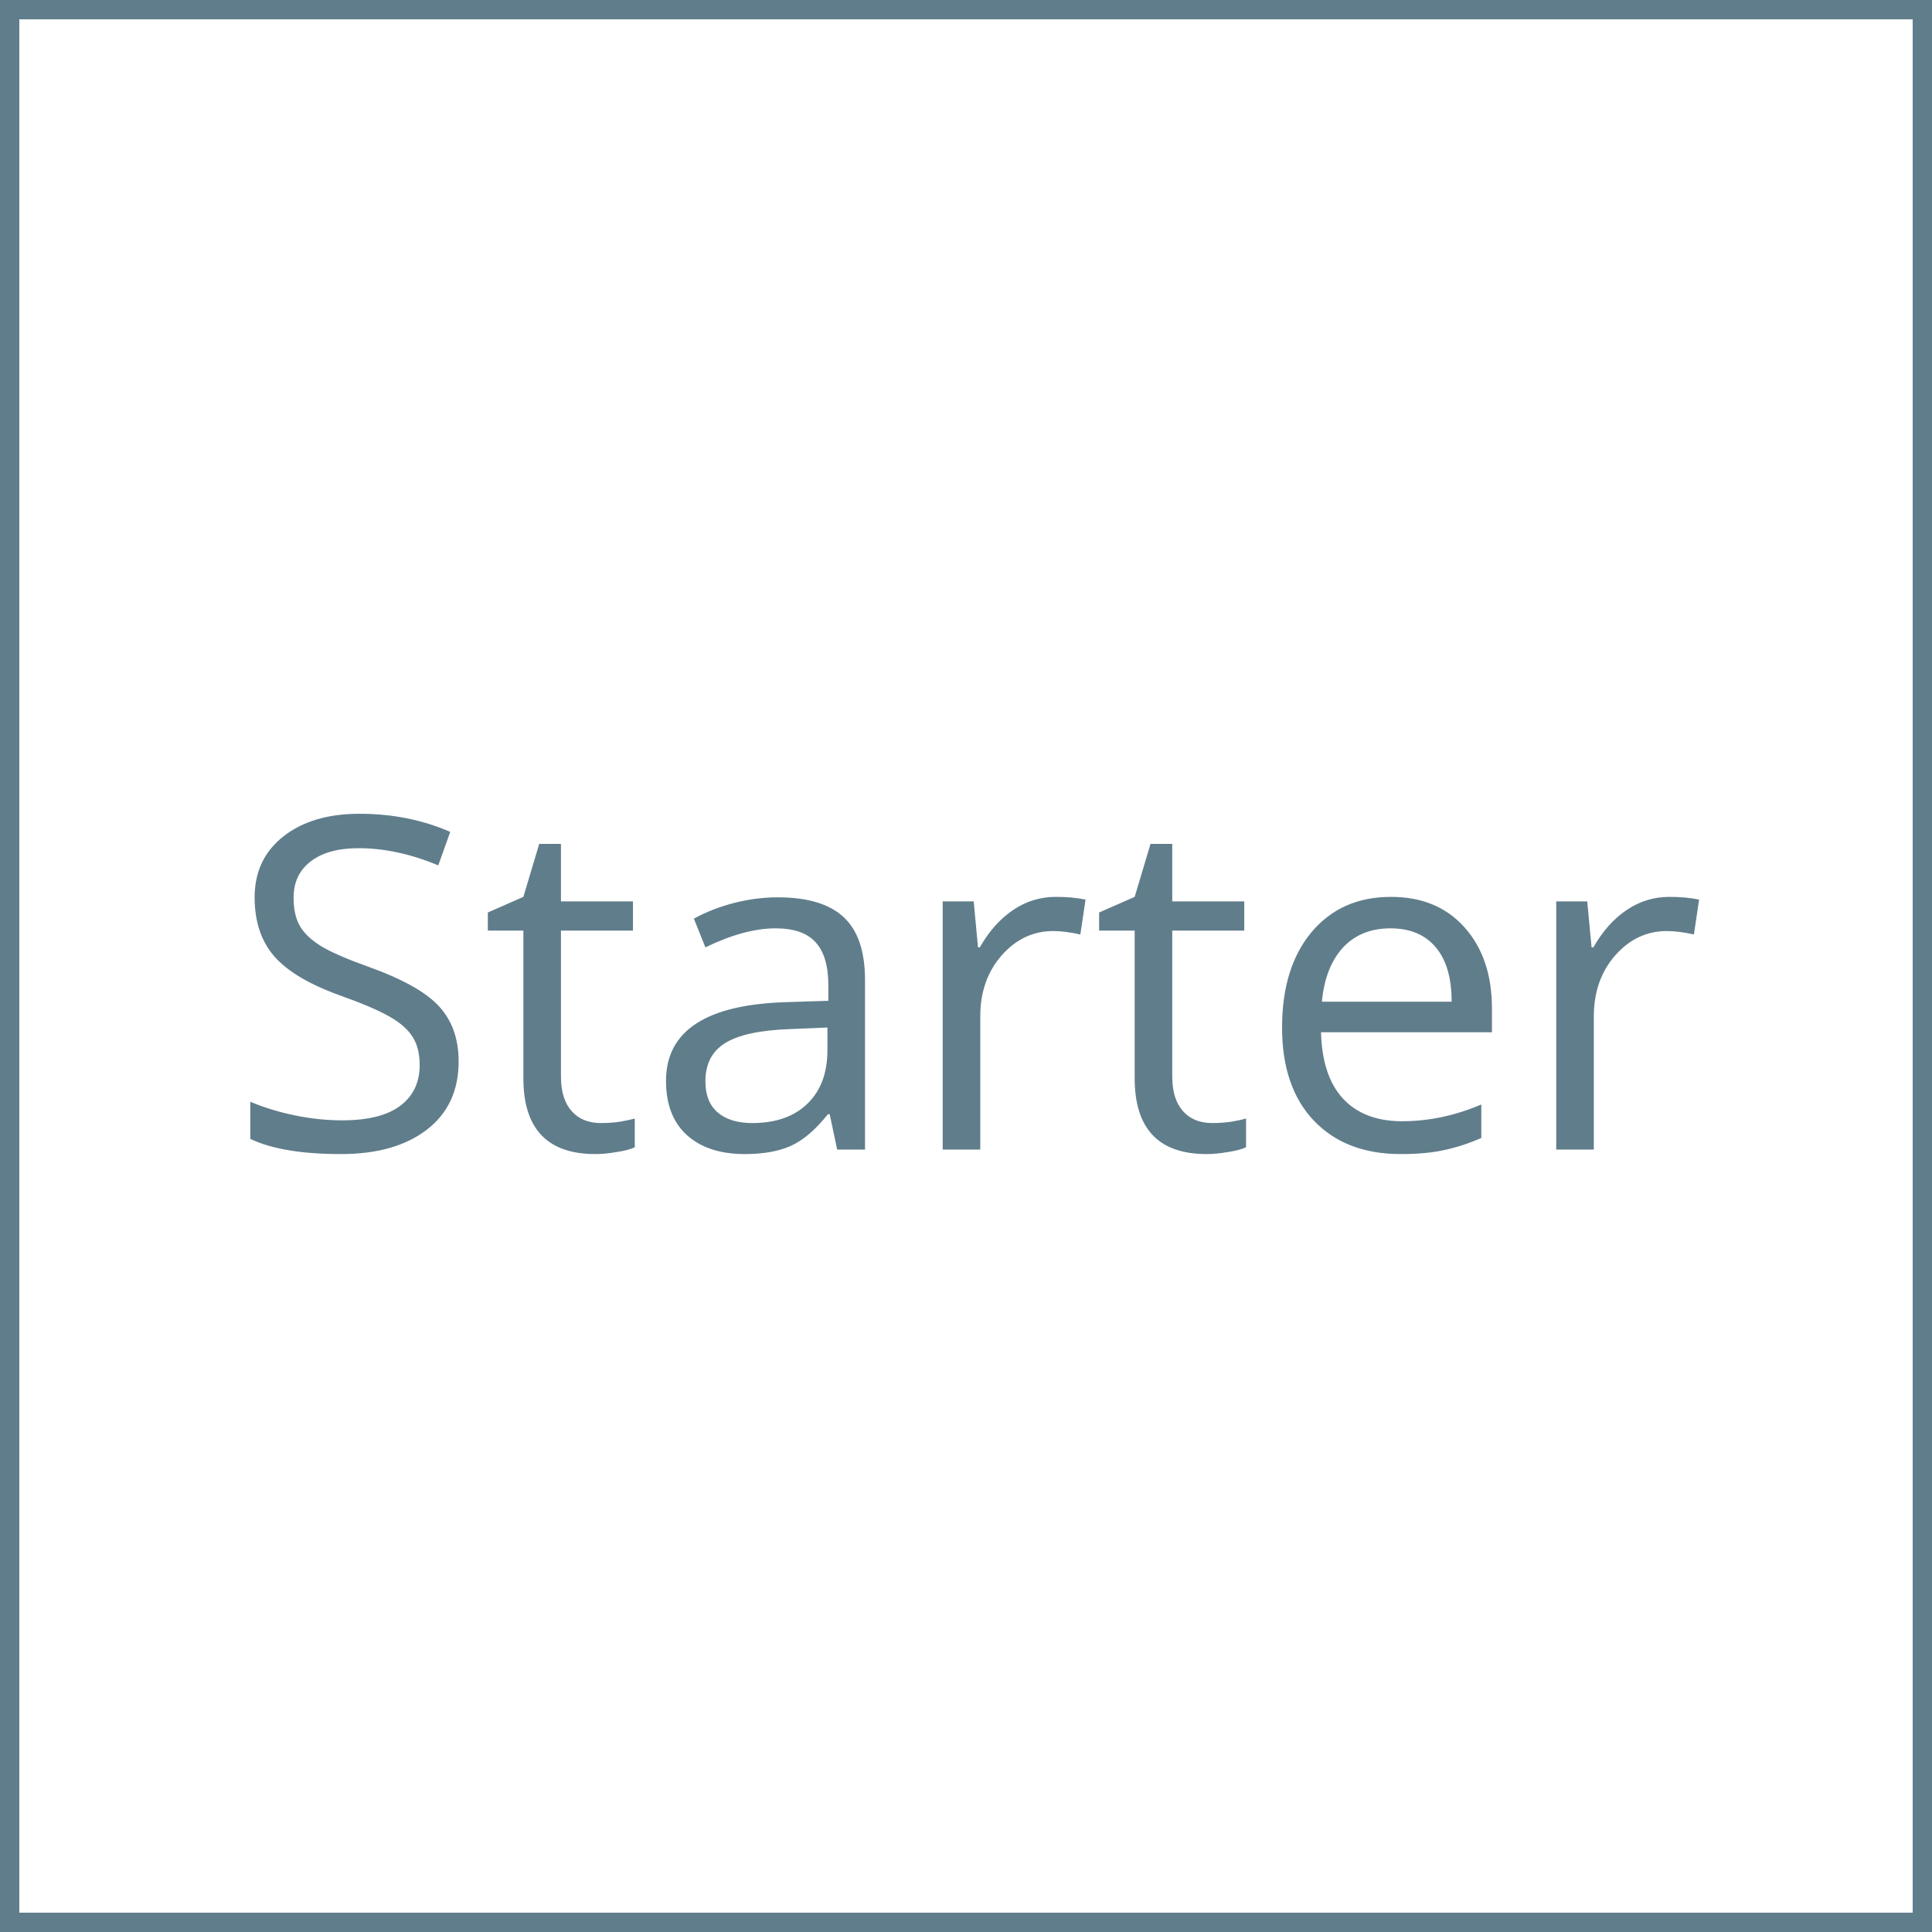 <svg width="200" height="200" viewBox="0 0 200 200" fill="none" xmlns="http://www.w3.org/2000/svg">
<rect x="0" y="0" width="200" height="200" fill="#333333" stroke="none"/>
<g id="Starter">
<g id="icon">
<rect id="Background" x="1" y="1" width="198" height="198" fill="white" stroke="#607D8B" stroke-width="2"/>
<path id="Text" d="M47.477 109.883C47.477 112.898 46.383 115.25 44.195 116.938C42.008 118.625 39.039 119.469 35.289 119.469C31.227 119.469 28.102 118.945 25.914 117.898V114.055C27.32 114.648 28.852 115.117 30.508 115.461C32.164 115.805 33.805 115.977 35.43 115.977C38.086 115.977 40.086 115.477 41.43 114.477C42.773 113.461 43.445 112.055 43.445 110.258C43.445 109.07 43.203 108.102 42.719 107.352C42.25 106.586 41.453 105.883 40.328 105.242C39.219 104.602 37.523 103.875 35.242 103.062C32.055 101.922 29.773 100.57 28.398 99.008C27.039 97.445 26.359 95.406 26.359 92.891C26.359 90.25 27.352 88.148 29.336 86.586C31.32 85.023 33.945 84.242 37.211 84.242C40.617 84.242 43.75 84.867 46.609 86.117L45.367 89.586C42.539 88.398 39.789 87.805 37.117 87.805C35.008 87.805 33.359 88.258 32.172 89.164C30.984 90.07 30.391 91.328 30.391 92.938C30.391 94.125 30.609 95.102 31.047 95.867C31.484 96.617 32.219 97.312 33.25 97.953C34.297 98.578 35.891 99.273 38.031 100.039C41.625 101.32 44.094 102.695 45.438 104.164C46.797 105.633 47.477 107.539 47.477 109.883ZM62.195 116.258C62.883 116.258 63.547 116.211 64.188 116.117C64.828 116.008 65.336 115.898 65.711 115.789V118.766C65.289 118.969 64.664 119.133 63.836 119.258C63.023 119.398 62.289 119.469 61.633 119.469C56.664 119.469 54.18 116.852 54.18 111.617V96.336H50.5V94.461L54.18 92.844L55.82 87.359H58.07V93.312H65.523V96.336H58.07V111.453C58.07 113 58.438 114.188 59.172 115.016C59.906 115.844 60.914 116.258 62.195 116.258ZM86.664 119L85.891 115.344H85.703C84.422 116.953 83.141 118.047 81.859 118.625C80.594 119.188 79.008 119.469 77.102 119.469C74.555 119.469 72.555 118.812 71.102 117.5C69.664 116.188 68.945 114.32 68.945 111.898C68.945 106.711 73.094 103.992 81.391 103.742L85.75 103.602V102.008C85.75 99.992 85.312 98.508 84.438 97.555C83.578 96.586 82.195 96.102 80.289 96.102C78.148 96.102 75.727 96.758 73.023 98.07L71.828 95.094C73.094 94.406 74.477 93.867 75.977 93.477C77.492 93.086 79.008 92.891 80.523 92.891C83.586 92.891 85.852 93.57 87.32 94.93C88.805 96.289 89.547 98.469 89.547 101.469V119H86.664ZM77.875 116.258C80.297 116.258 82.195 115.594 83.57 114.266C84.961 112.938 85.656 111.078 85.656 108.688V106.367L81.766 106.531C78.672 106.641 76.438 107.125 75.062 107.984C73.703 108.828 73.023 110.148 73.023 111.945C73.023 113.352 73.445 114.422 74.289 115.156C75.148 115.891 76.344 116.258 77.875 116.258ZM109.305 92.844C110.445 92.844 111.469 92.938 112.375 93.125L111.836 96.734C110.773 96.5 109.836 96.383 109.023 96.383C106.945 96.383 105.164 97.227 103.68 98.914C102.211 100.602 101.477 102.703 101.477 105.219V119H97.586V93.312H100.797L101.242 98.07H101.43C102.383 96.398 103.531 95.109 104.875 94.203C106.219 93.297 107.695 92.844 109.305 92.844ZM125.477 116.258C126.164 116.258 126.828 116.211 127.469 116.117C128.109 116.008 128.617 115.898 128.992 115.789V118.766C128.57 118.969 127.945 119.133 127.117 119.258C126.305 119.398 125.57 119.469 124.914 119.469C119.945 119.469 117.461 116.852 117.461 111.617V96.336H113.781V94.461L117.461 92.844L119.102 87.359H121.352V93.312H128.805V96.336H121.352V111.453C121.352 113 121.719 114.188 122.453 115.016C123.188 115.844 124.195 116.258 125.477 116.258ZM145 119.469C141.203 119.469 138.203 118.312 136 116C133.812 113.688 132.719 110.477 132.719 106.367C132.719 102.227 133.734 98.938 135.766 96.5C137.812 94.062 140.555 92.844 143.992 92.844C147.211 92.844 149.758 93.906 151.633 96.031C153.508 98.141 154.445 100.93 154.445 104.398V106.859H136.75C136.828 109.875 137.586 112.164 139.023 113.727C140.477 115.289 142.516 116.07 145.141 116.07C147.906 116.07 150.641 115.492 153.344 114.336V117.805C151.969 118.398 150.664 118.82 149.43 119.07C148.211 119.336 146.734 119.469 145 119.469ZM143.945 96.102C141.883 96.102 140.234 96.773 139 98.117C137.781 99.461 137.062 101.32 136.844 103.695H150.273C150.273 101.242 149.727 99.367 148.633 98.07C147.539 96.758 145.977 96.102 143.945 96.102ZM172.82 92.844C173.961 92.844 174.984 92.938 175.891 93.125L175.352 96.734C174.289 96.5 173.352 96.383 172.539 96.383C170.461 96.383 168.68 97.227 167.195 98.914C165.727 100.602 164.992 102.703 164.992 105.219V119H161.102V93.312H164.312L164.758 98.07H164.945C165.898 96.398 167.047 95.109 168.391 94.203C169.734 93.297 171.211 92.844 172.82 92.844Z" fill="#607D8B"/>
</g>
</g>
</svg>
